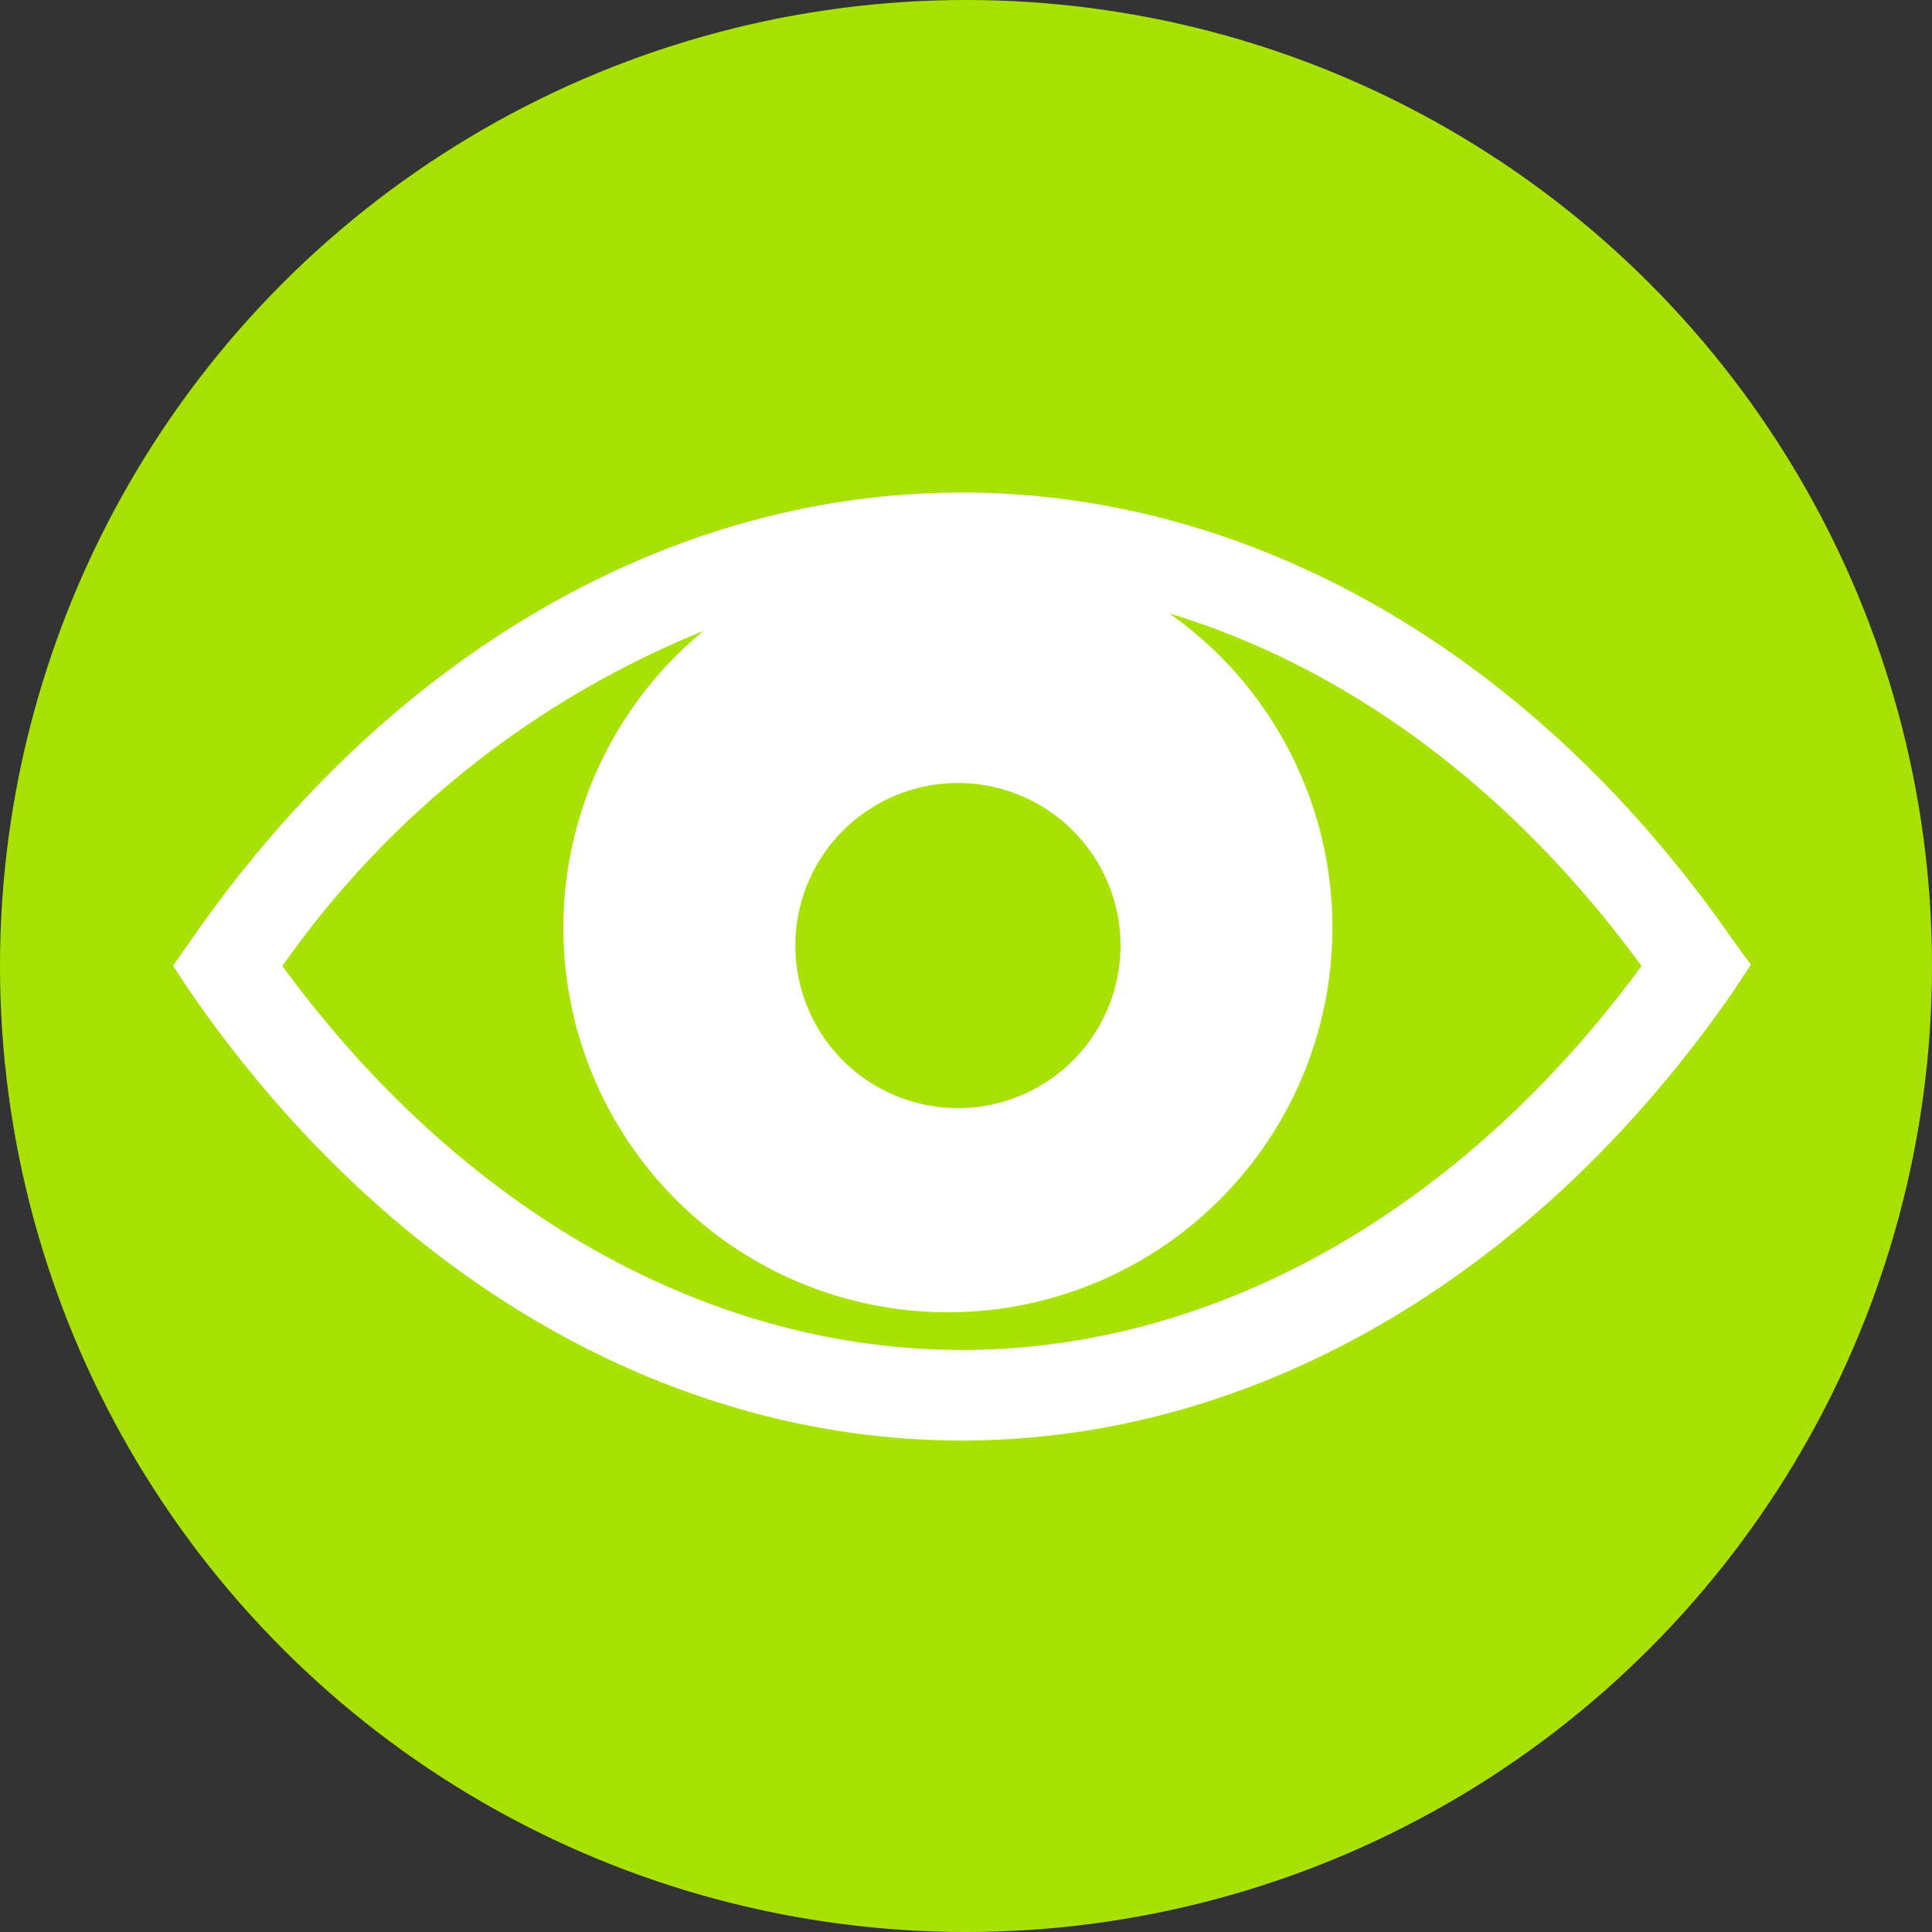 <svg xmlns="http://www.w3.org/2000/svg" viewBox="0 0 71.9 71.9"><rect x="0" y="0" width="71.9" height="71.9" fill="#333333" stroke="none"/><title>Asset 6</title><g data-name="Layer 2"><g data-name="Layer 1"><circle cx="35.95" cy="35.95" r="35.95" fill="#a8e205"/><path d="M64.5 35c-7.33-10.59-17.79-16.67-28.7-16.67S14.43 24.41 7.1 35l-.66.94.66 1c7.33 10.59 17.78 16.67 28.7 16.67s21.37-6.12 28.7-16.71l.66-1zm-28.84-5.86a6.05 6.05 0 1 1-6.06 6.06 6.05 6.05 0 0 1 6.06-6.06zm.15 21.1c-9.48 0-18.64-5.19-25.3-14.29a35.35 35.35 0 0 1 15.67-12.47 14.31 14.31 0 1 0 17.34-.65c6.62 2 12.76 6.53 17.57 13.12C54.45 45 45.28 50.24 35.8 50.24z" fill="#fff"/></g></g></svg>